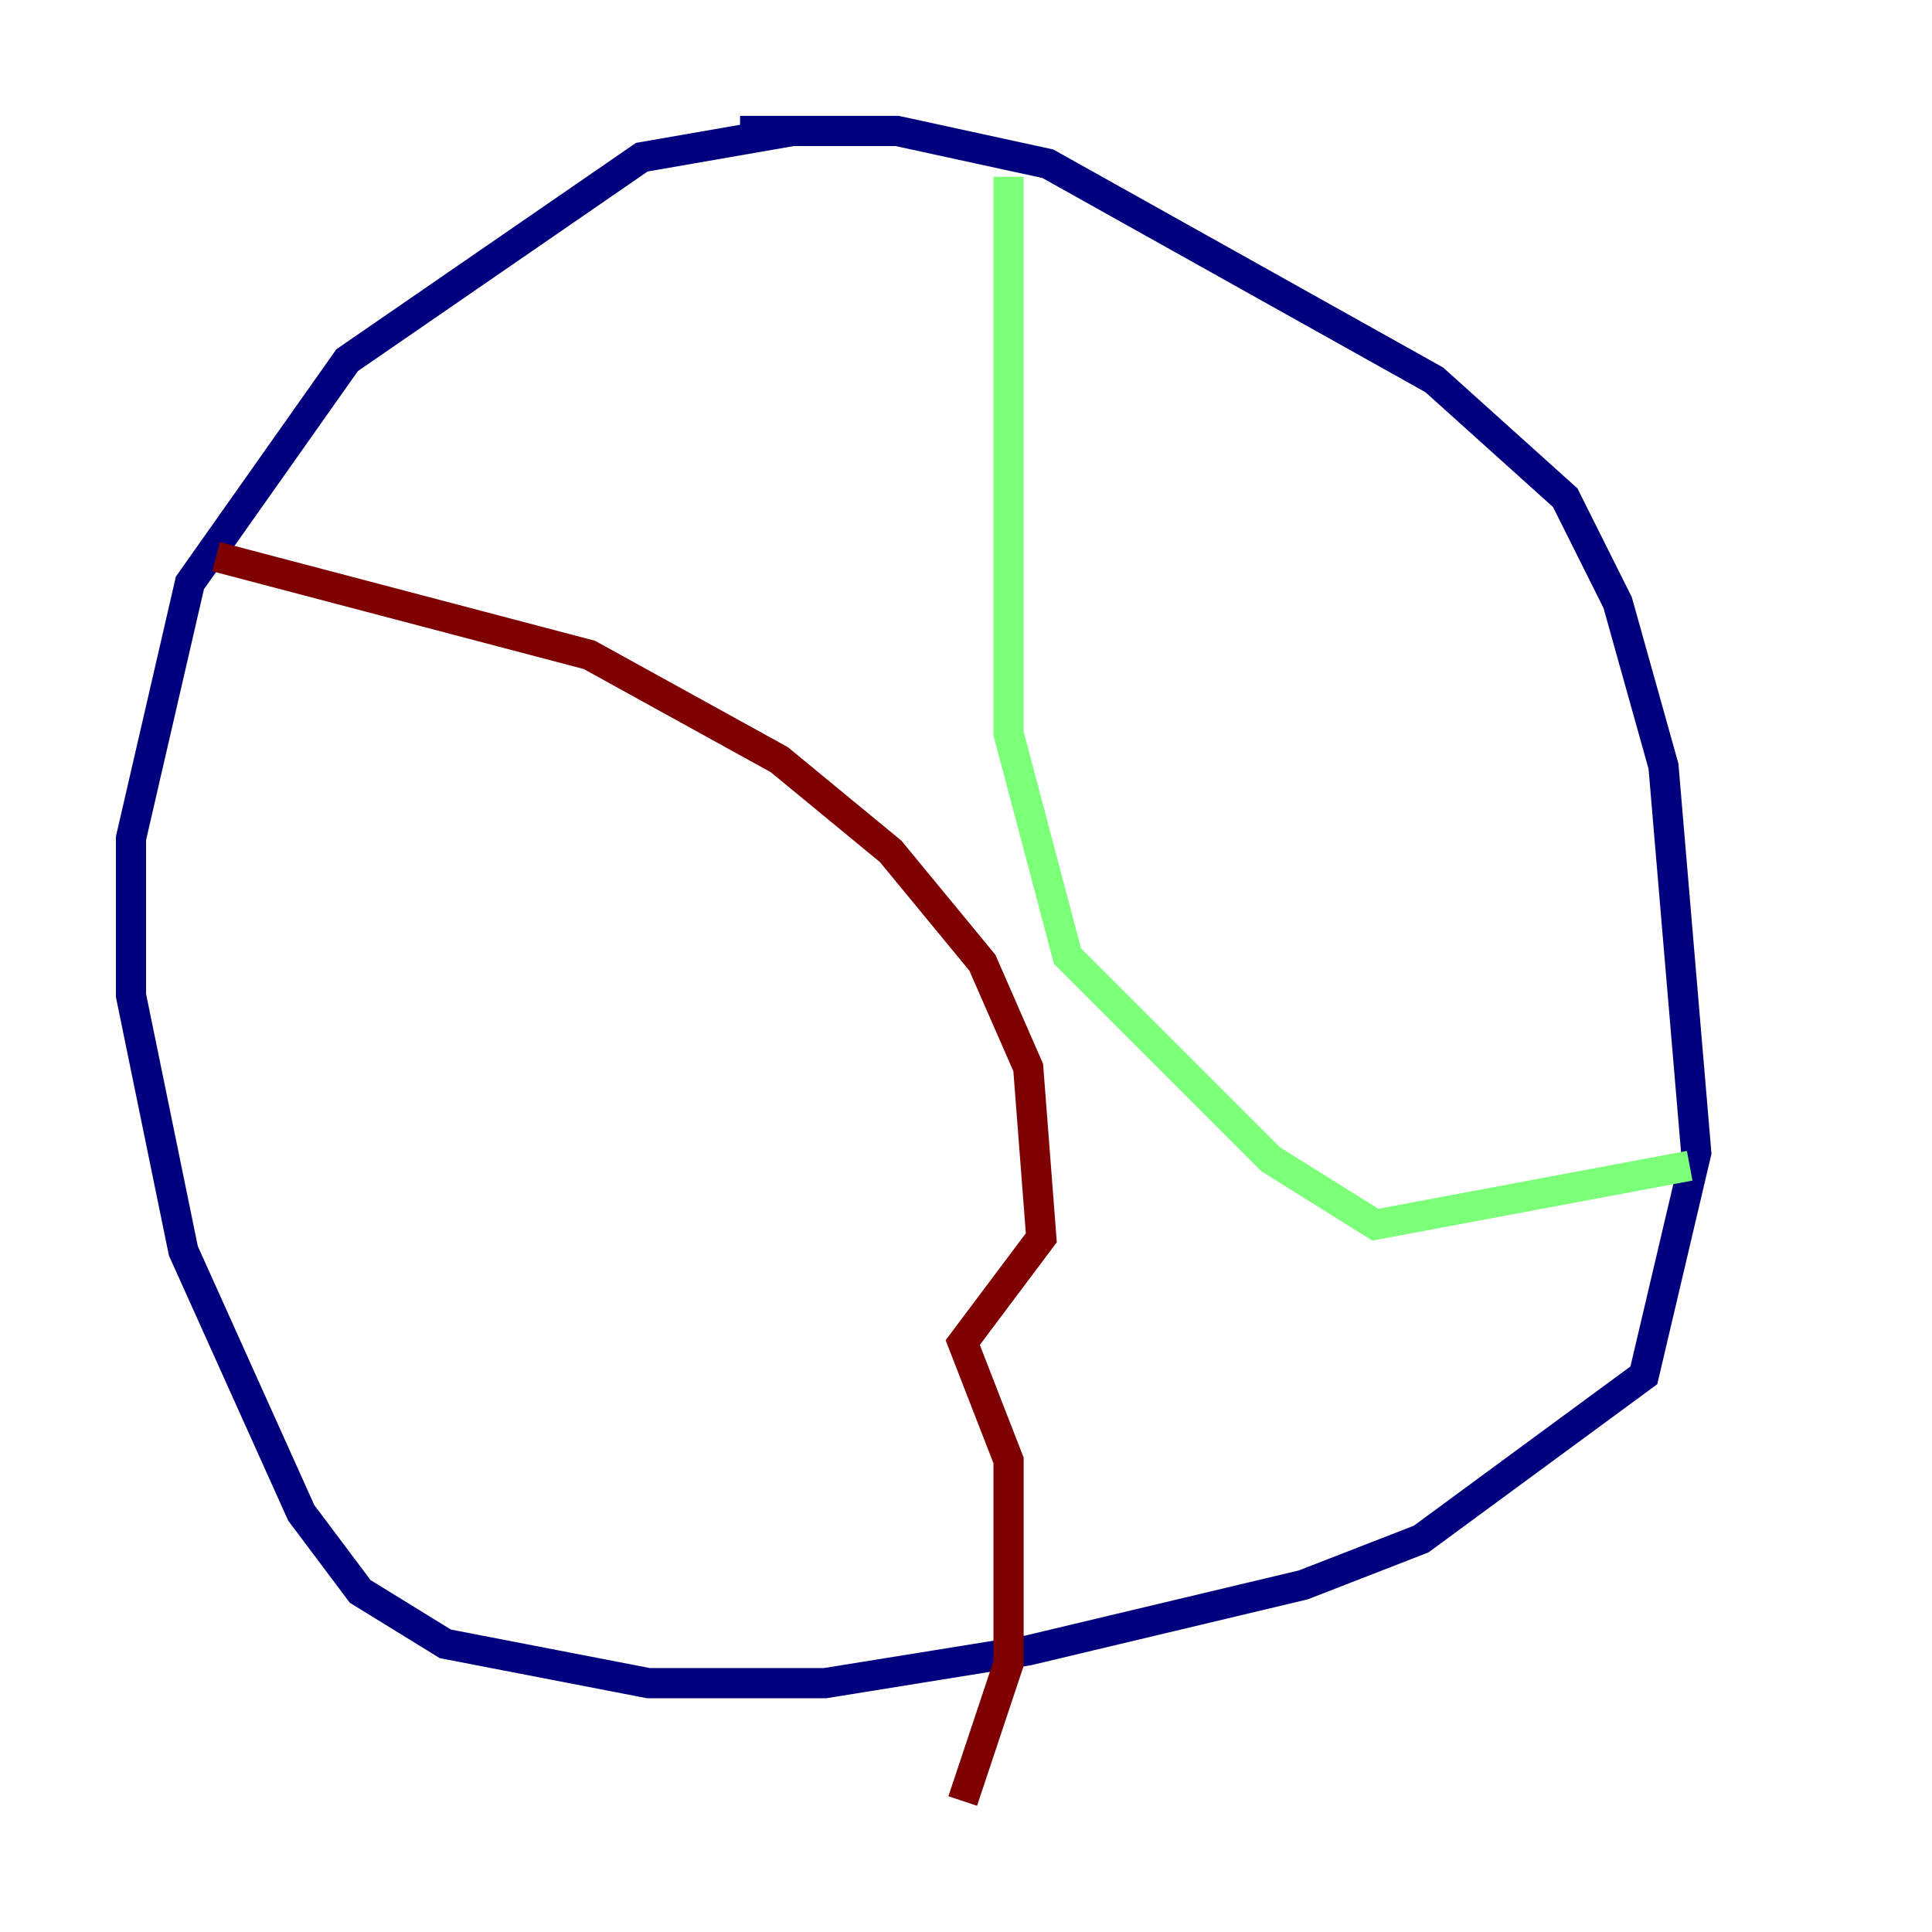 <?xml version="1.0" encoding="utf-8" ?>
<svg baseProfile="tiny" height="128" version="1.2" viewBox="0,0,128,128" width="128" xmlns="http://www.w3.org/2000/svg" xmlns:ev="http://www.w3.org/2001/xml-events" xmlns:xlink="http://www.w3.org/1999/xlink"><defs /><polyline fill="none" points="52.502,8.678 42.522,10.414 22.997,23.864 12.583,38.617 8.678,55.539 8.678,65.953 12.149,82.875 19.959,100.231 23.864,105.437 29.505,108.909 42.956,111.512 54.671,111.512 68.122,109.342 86.346,105.003 94.156,101.966 108.909,91.119 112.38,76.366 110.21,50.766 107.173,39.919 103.702,32.976 95.024,25.166 69.424,10.848 59.444,8.678 49.031,8.678" stroke="#00007f" stroke-width="2" /><polyline fill="none" points="66.82,11.715 66.82,48.597 70.725,63.349 84.176,76.8 91.119,81.139 111.946,77.234" stroke="#7cff79" stroke-width="2" /><polyline fill="none" points="14.319,36.881 39.051,43.39 51.634,50.332 59.01,56.407 65.085,63.783 68.122,70.725 68.99,82.007 63.783,88.949 66.82,96.759 66.82,110.21 63.783,119.322" stroke="#7f0000" stroke-width="2" /></svg>